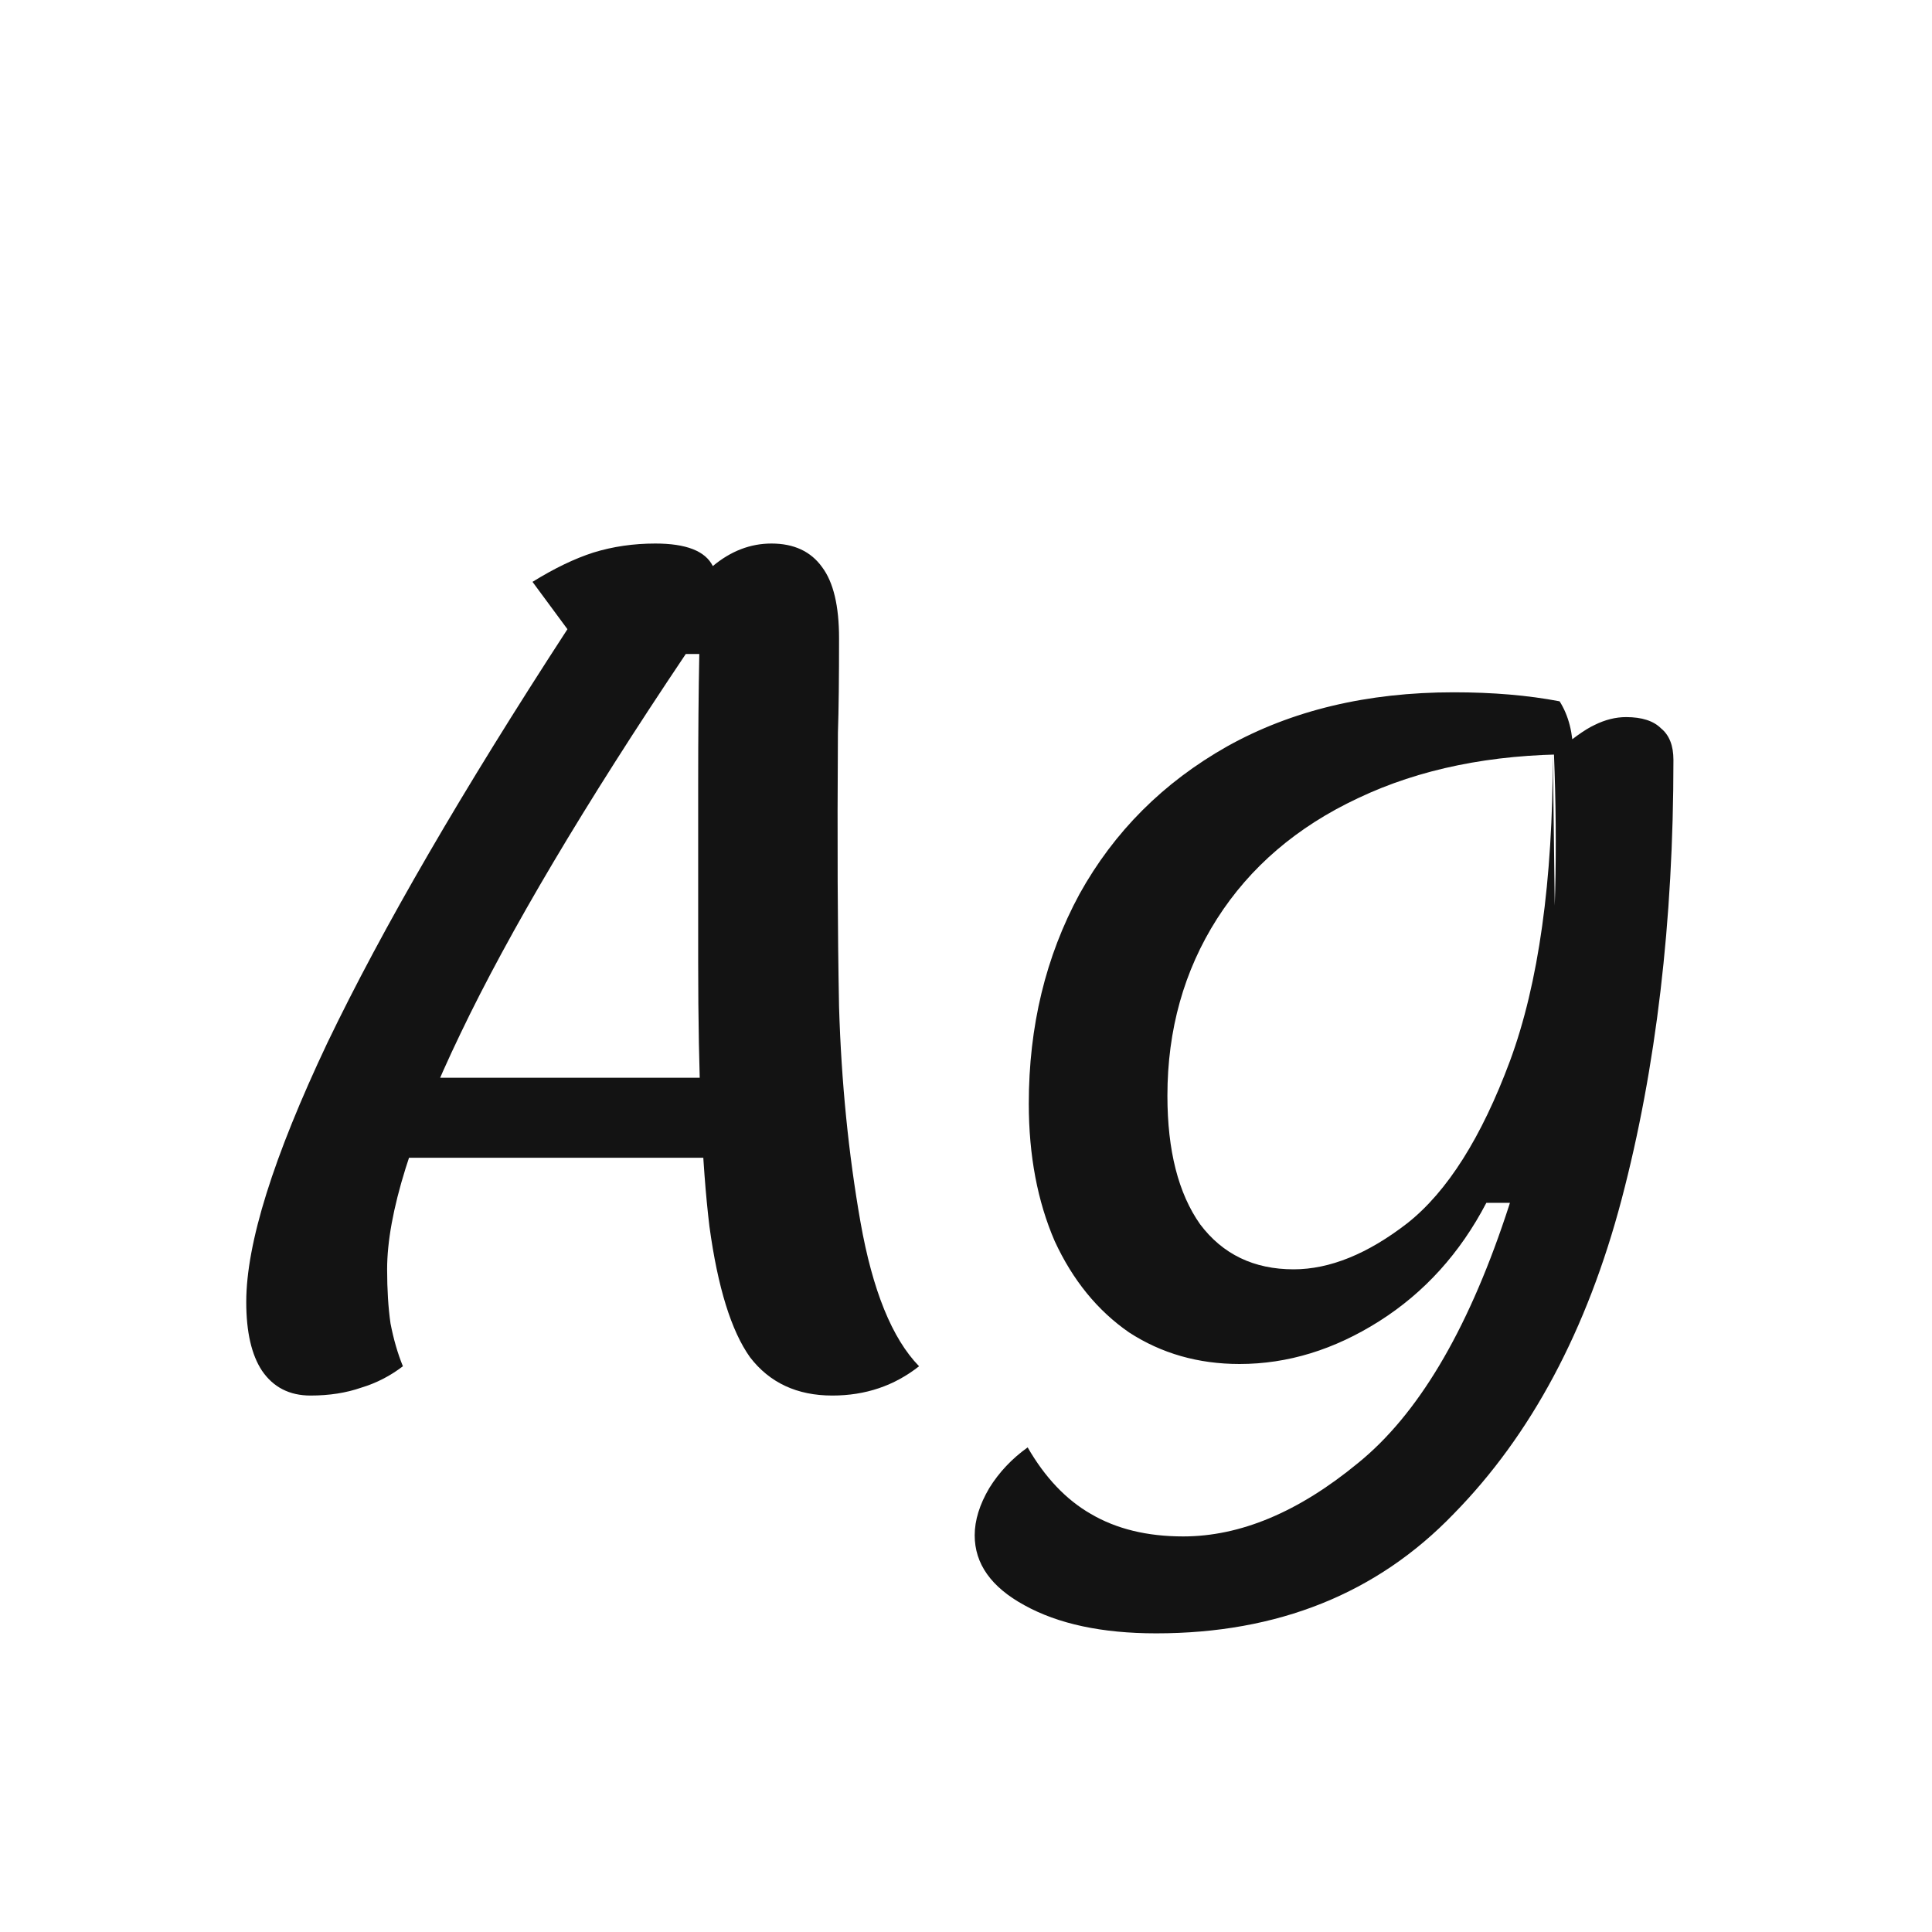 <svg width="24" height="24" viewBox="0 0 24 24" fill="none" xmlns="http://www.w3.org/2000/svg">
<path d="M3.857 17.336C3.596 17.336 3.395 17.233 3.255 17.028C3.125 16.832 3.059 16.547 3.059 16.174C3.059 15.446 3.395 14.373 4.067 12.954C4.749 11.535 5.743 9.823 7.049 7.816L6.615 7.228C6.886 7.06 7.138 6.939 7.371 6.864C7.614 6.789 7.871 6.752 8.141 6.752C8.524 6.752 8.762 6.845 8.855 7.032C9.079 6.845 9.322 6.752 9.583 6.752C9.863 6.752 10.073 6.85 10.213 7.046C10.353 7.233 10.423 7.527 10.423 7.928C10.423 8.423 10.419 8.815 10.409 9.104C10.4 10.439 10.405 11.573 10.423 12.506C10.451 13.439 10.54 14.331 10.689 15.18C10.839 16.029 11.081 16.627 11.417 16.972C11.109 17.215 10.75 17.336 10.339 17.336C9.901 17.336 9.56 17.177 9.317 16.86C9.084 16.533 8.916 15.992 8.813 15.236C8.72 14.471 8.673 13.374 8.673 11.946C8.673 11.106 8.673 10.373 8.673 9.748C8.673 9.113 8.678 8.572 8.687 8.124H8.519C7.259 10 6.326 11.573 5.719 12.842C5.113 14.102 4.809 15.077 4.809 15.768C4.809 16.02 4.823 16.244 4.851 16.44C4.889 16.636 4.94 16.813 5.005 16.972C4.847 17.093 4.674 17.182 4.487 17.238C4.301 17.303 4.091 17.336 3.857 17.336ZM4.669 13.388H9.513L9.331 14.382H4.459L4.669 13.388ZM14.362 20.29C13.69 20.29 13.144 20.173 12.724 19.94C12.314 19.716 12.108 19.427 12.108 19.072C12.108 18.885 12.169 18.689 12.29 18.484C12.412 18.288 12.57 18.12 12.766 17.98C12.981 18.353 13.242 18.629 13.55 18.806C13.868 18.993 14.25 19.086 14.698 19.086C15.408 19.086 16.131 18.783 16.868 18.176C17.606 17.579 18.217 16.557 18.702 15.11C19.197 13.654 19.398 11.741 19.304 9.37C19.519 9.183 19.687 9.062 19.808 9.006C19.939 8.941 20.07 8.908 20.2 8.908C20.396 8.908 20.541 8.955 20.634 9.048C20.737 9.132 20.788 9.263 20.788 9.44C20.788 11.447 20.574 13.267 20.144 14.9C19.715 16.524 19.02 17.826 18.058 18.806C17.106 19.795 15.874 20.29 14.362 20.29ZM15.398 16.944C14.885 16.944 14.428 16.813 14.026 16.552C13.634 16.281 13.326 15.903 13.102 15.418C12.888 14.923 12.78 14.354 12.78 13.71C12.78 12.749 12.99 11.881 13.41 11.106C13.84 10.331 14.451 9.72 15.244 9.272C16.047 8.824 16.985 8.6 18.058 8.6C18.544 8.6 18.982 8.637 19.374 8.712C19.486 8.889 19.542 9.109 19.542 9.37C18.525 9.37 17.634 9.552 16.868 9.916C16.112 10.271 15.529 10.77 15.118 11.414C14.708 12.058 14.502 12.791 14.502 13.612C14.502 14.293 14.638 14.825 14.908 15.208C15.188 15.581 15.576 15.768 16.07 15.768C16.518 15.768 16.99 15.577 17.484 15.194C17.979 14.802 18.404 14.13 18.758 13.178C19.113 12.217 19.29 10.947 19.29 9.37L19.36 14.942H18.464C18.138 15.567 17.694 16.057 17.134 16.412C16.574 16.767 15.996 16.944 15.398 16.944Z" fill="#131313"/>
</svg>
